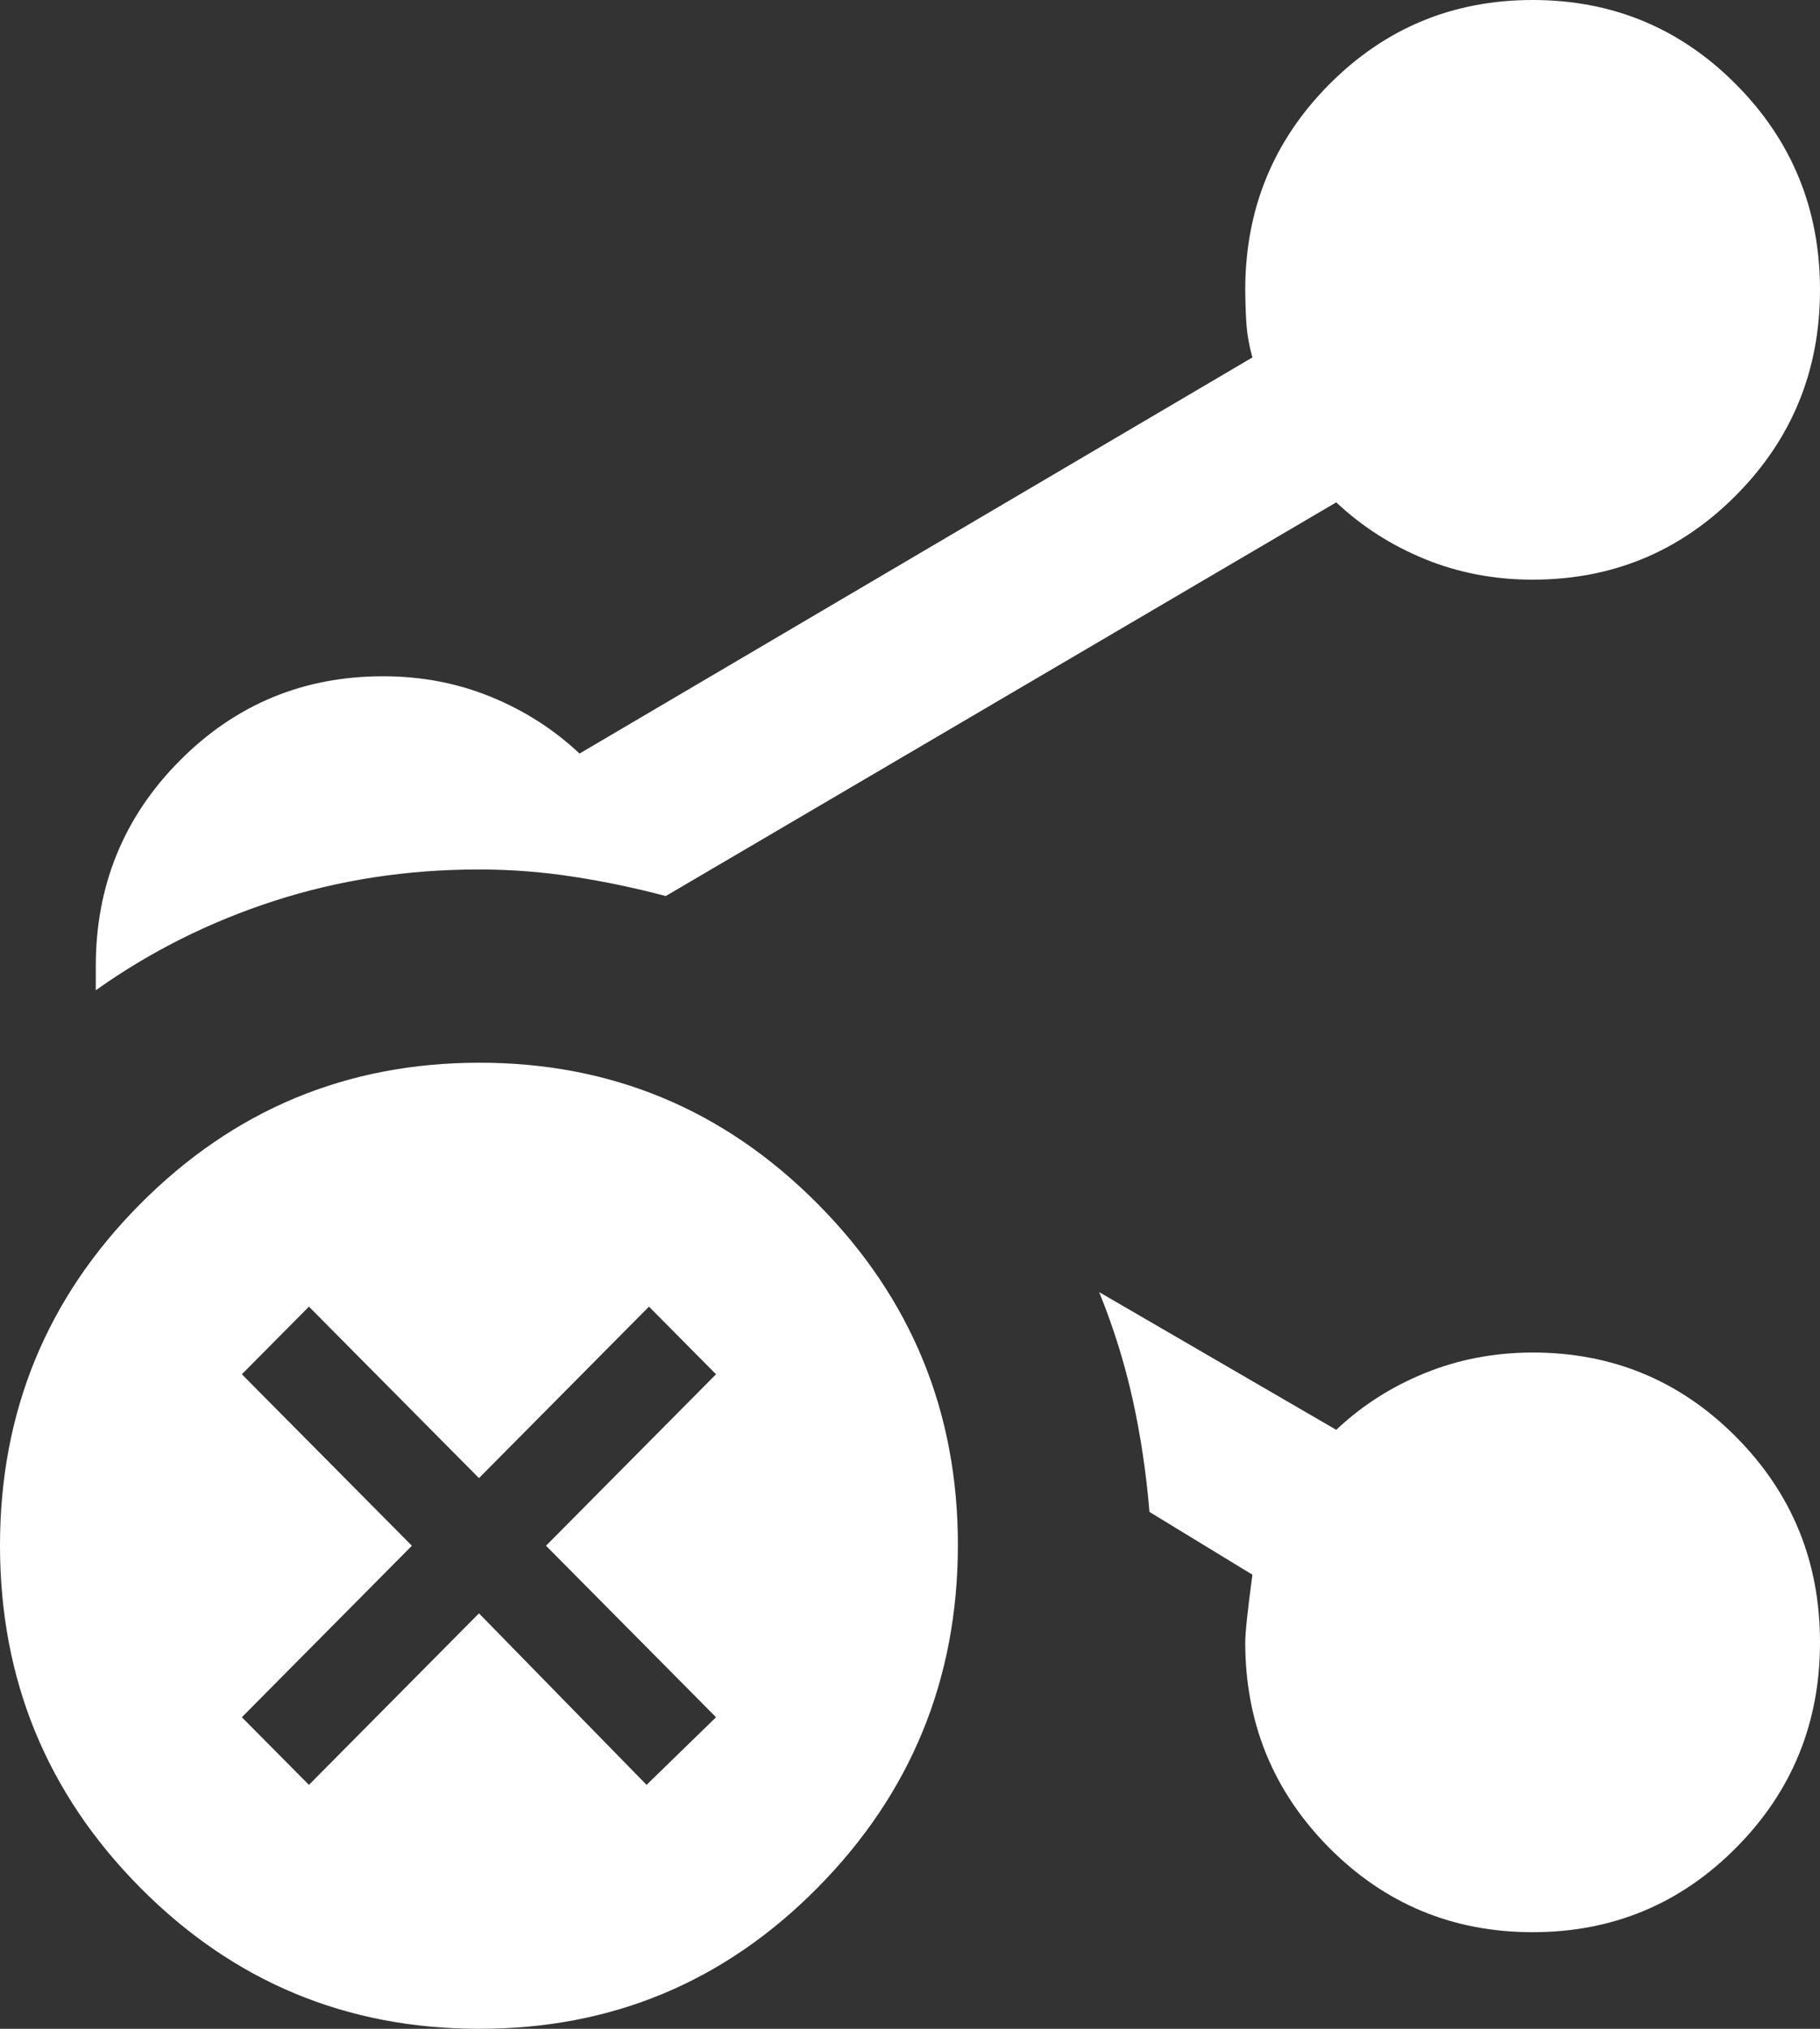 <svg width="35" height="39" viewBox="0 0 35 39" fill="none" xmlns="http://www.w3.org/2000/svg">
<rect x="0" y="0" width="35" height="39" fill="#333333" stroke="none"/>
<path d="M1.842 19.036V18.571C1.842 17.024 2.379 15.708 3.454 14.625C4.529 13.542 5.833 13 7.368 13C8.105 13 8.796 13.132 9.441 13.396C10.085 13.659 10.653 14.023 11.145 14.486L24.085 6.871C24.024 6.655 23.986 6.446 23.971 6.246C23.957 6.045 23.949 5.82 23.947 5.571C23.947 4.024 24.485 2.708 25.559 1.625C26.634 0.542 27.939 0 29.474 0C31.009 0 32.314 0.542 33.388 1.625C34.463 2.708 35 4.024 35 5.571C35 7.119 34.463 8.435 33.388 9.518C32.314 10.601 31.009 11.143 29.474 11.143C28.737 11.143 28.046 11.011 27.401 10.747C26.757 10.484 26.189 10.12 25.697 9.657L12.803 17.225C12.219 17.07 11.629 16.946 11.03 16.854C10.432 16.761 9.826 16.714 9.211 16.714C7.829 16.714 6.517 16.916 5.274 17.318C4.031 17.72 2.887 18.293 1.842 19.036ZM29.474 37.143C27.939 37.143 26.634 36.601 25.559 35.518C24.485 34.434 23.947 33.119 23.947 31.571C23.947 31.386 23.993 30.952 24.085 30.271L22.105 29.064C22.044 28.321 21.936 27.602 21.783 26.906C21.629 26.21 21.415 25.521 21.138 24.839L25.697 27.486C26.189 27.021 26.757 26.658 27.401 26.396C28.046 26.133 28.737 26.001 29.474 26C31.009 26 32.314 26.542 33.388 27.625C34.463 28.708 35 30.024 35 31.571C35 33.119 34.463 34.434 33.388 35.518C32.314 36.601 31.009 37.143 29.474 37.143ZM9.211 39C6.662 39 4.49 38.095 2.695 36.285C0.9 34.475 0.001 32.285 1.25741e-06 29.714C-0.001 27.144 0.897 24.954 2.695 23.146C4.493 21.337 6.665 20.431 9.211 20.429C11.756 20.426 13.929 21.332 15.728 23.146C17.527 24.959 18.425 27.149 18.421 29.714C18.417 32.28 17.519 34.47 15.726 36.285C13.933 38.1 11.761 39.005 9.211 39ZM9.211 31.014L12.434 34.311L13.77 33.011L10.5 29.714L13.77 26.418L12.48 25.118L9.211 28.414L5.941 25.118L4.651 26.418L7.921 29.714L4.651 33.011L5.941 34.311L9.211 31.014Z" fill="white"/>
</svg>
